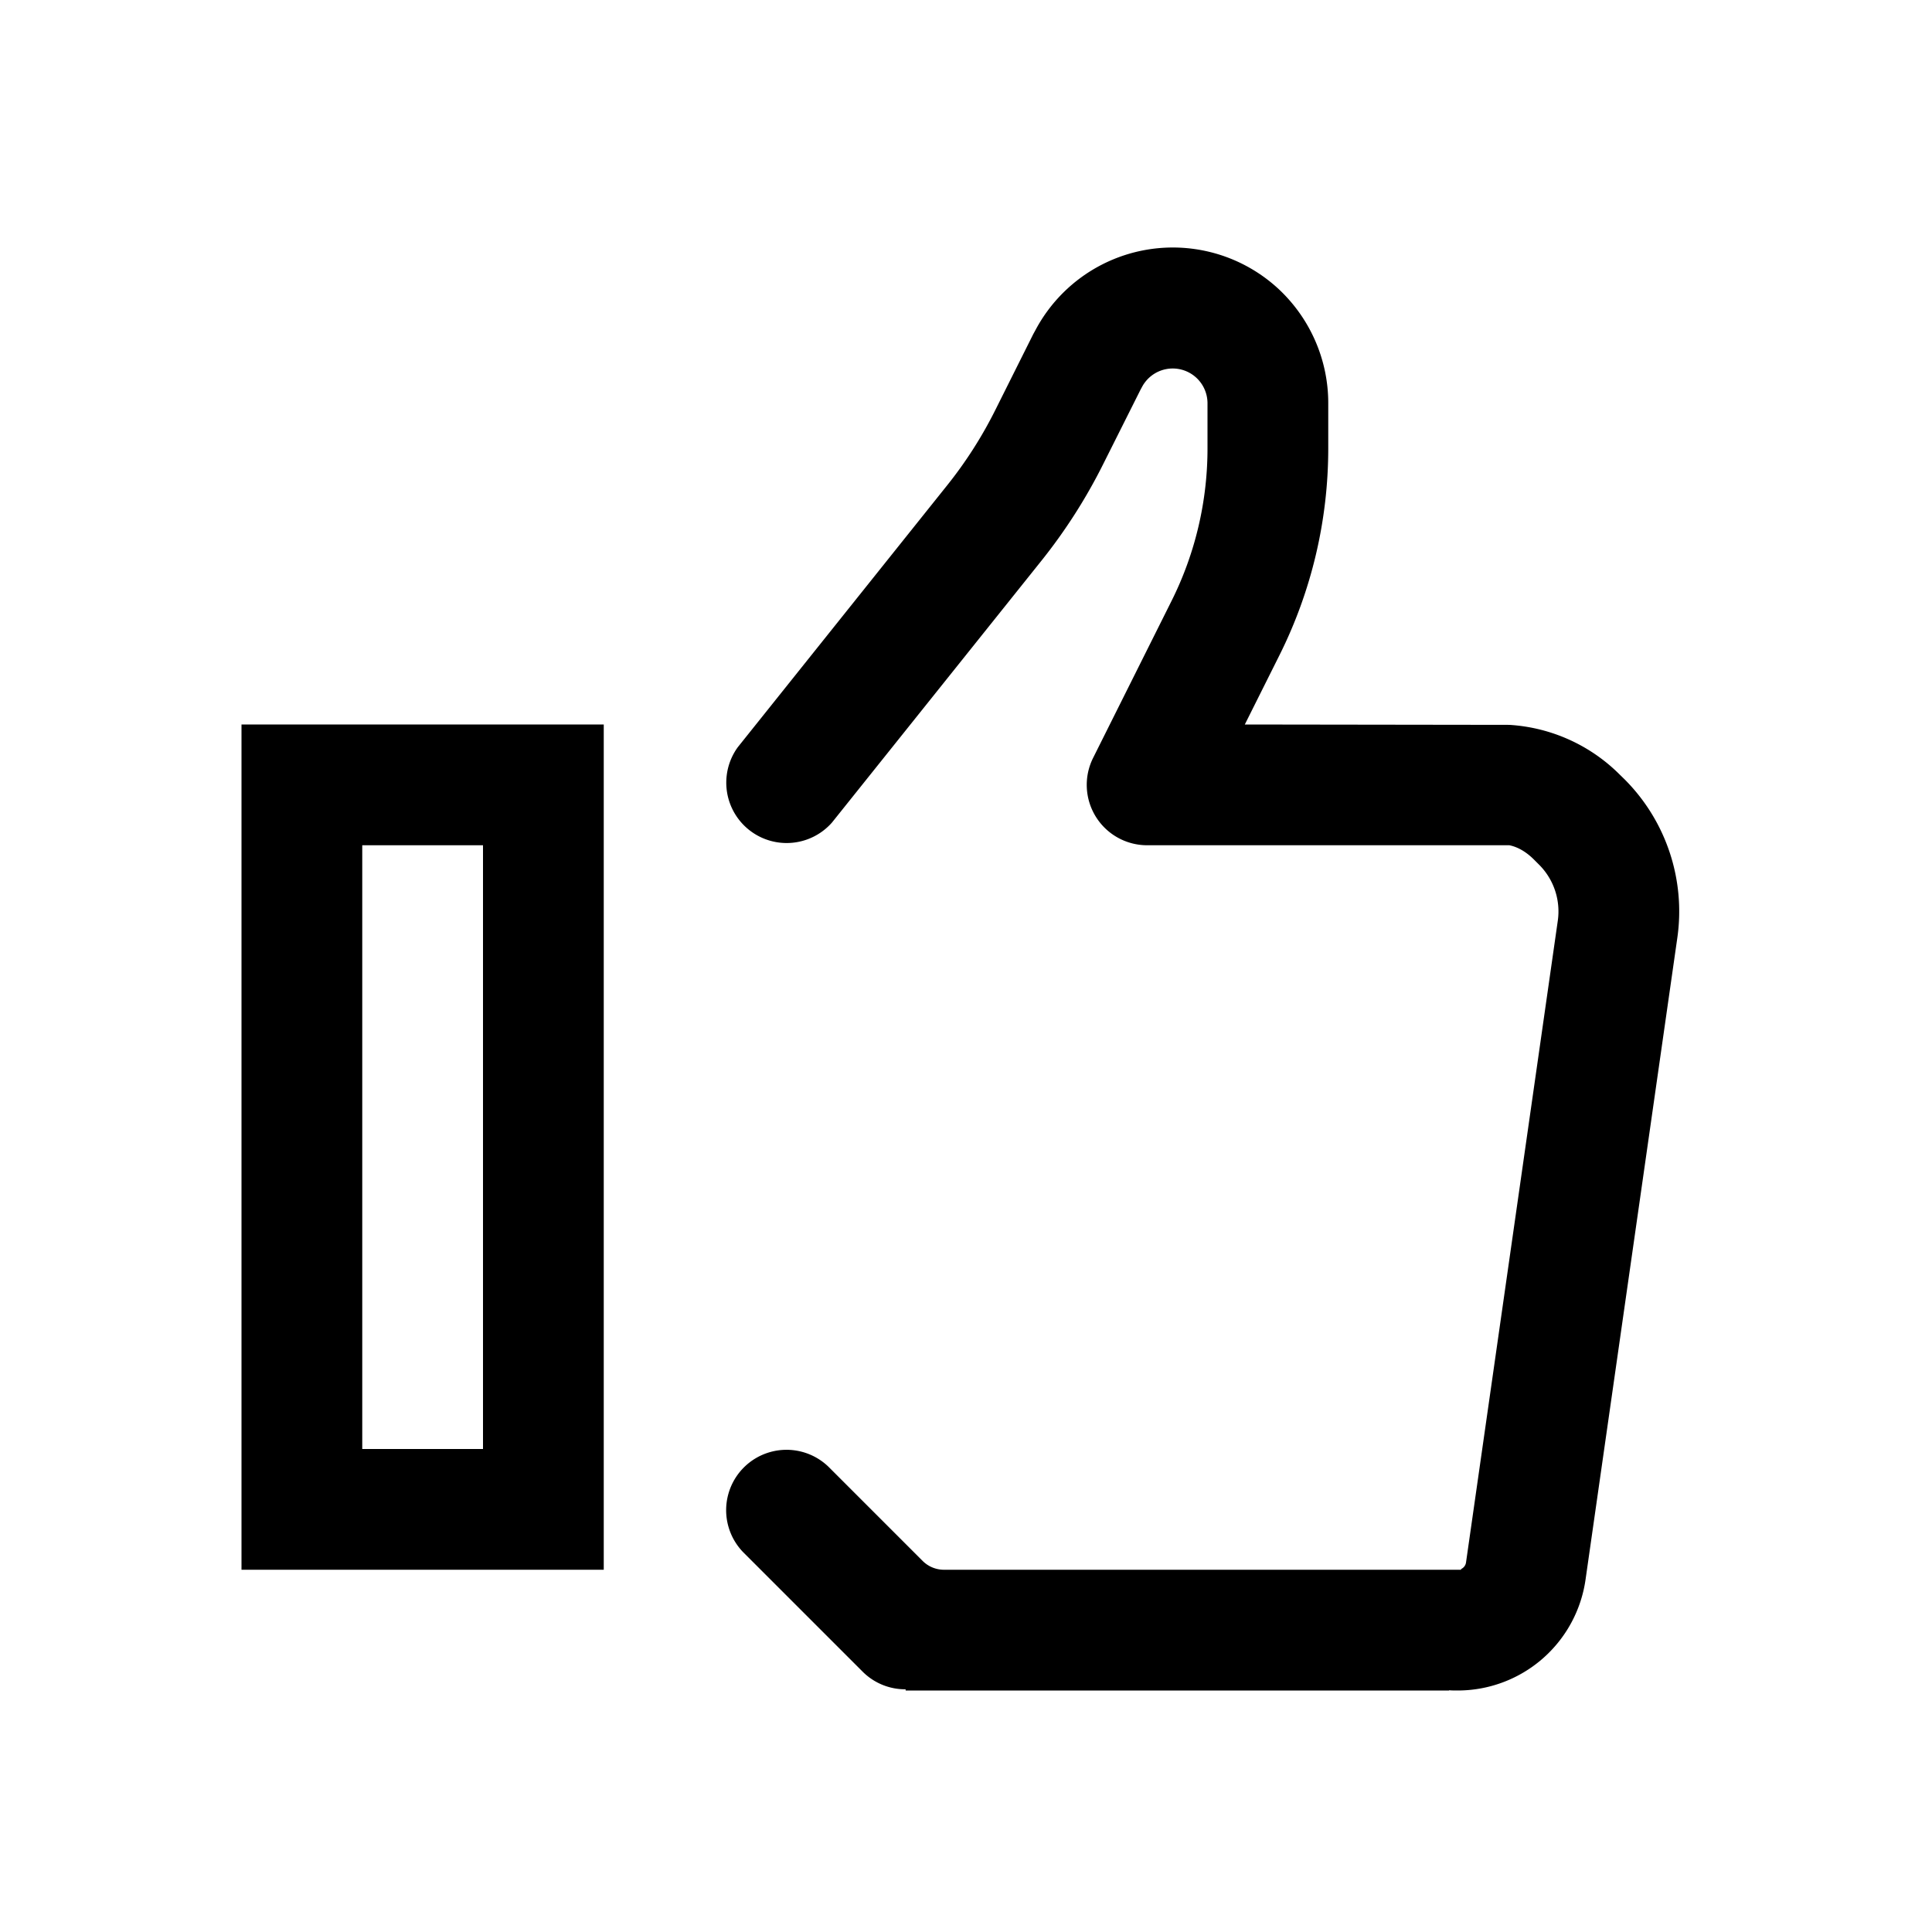 <svg xmlns="http://www.w3.org/2000/svg" fill="currentColor" viewBox="0 0 16 16">
  <path d="M10.6 2.404a1.288 1.288 0 0 0-2.027.334l-.016.029-.315.63a3.5 3.5 0 0 1-.397.621L6.11 6.188a.5.5 0 0 0 .78.624l1.736-2.17a4.5 4.5 0 0 0 .51-.798l.309-.616.013-.024a.288.288 0 0 1 .542.134v.376c0 .439-.102.872-.299 1.265l-.648 1.297A.5.5 0 0 0 9.5 7h3c.079.016.15.064.207.122l.039.039a.547.547 0 0 1 .155.464l-.76 5.314a.07.07 0 0 1-.041.055V13H7.818a.25.25 0 0 1-.177-.073l-.78-.78a.5.5 0 0 0-.707.707l.99.99a.498.498 0 0 0 .356.146V14H12l.001-.002c.023.002.046.002.07.002a1.07 1.07 0 0 0 1.06-.92l.76-5.314a1.547 1.547 0 0 0-.438-1.313l-.039-.038a1.414 1.414 0 0 0-.914-.412L10.309 6l.287-.574A3.83 3.83 0 0 0 11 3.714v-.376c0-.353-.145-.69-.4-.934Z"/>
  <path fill-rule="evenodd" d="M2 6h3v7H2V6Zm1 1h1v5H3V7Z" clip-rule="evenodd"/>
</svg>
